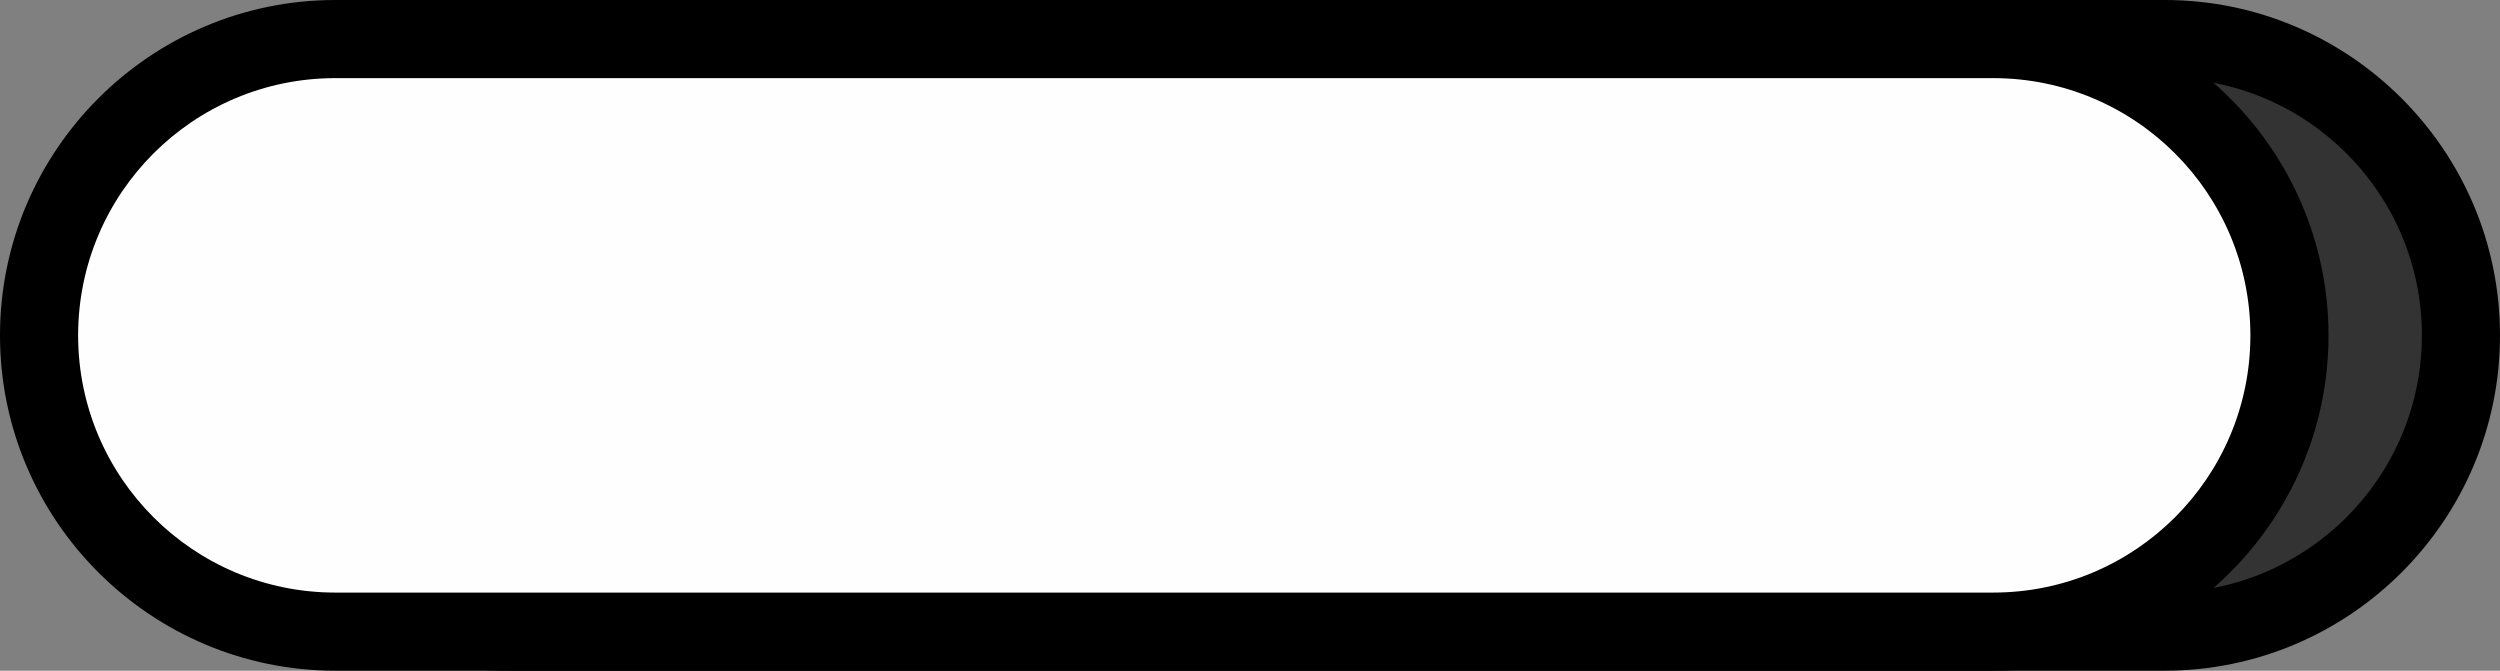 <svg xmlns="http://www.w3.org/2000/svg" width="32" height="8.585" viewBox="0 0 32 8.585">
  <rect x="0" y="0" width="32" height="8.585" fill="#808080" stroke="none"/>
  <g id="Group_9_Copy" data-name="Group 9 Copy" transform="translate(1 1)">
    <g id="Rectangle_3" data-name="Rectangle 3" transform="translate(2.195)" fill="#333" stroke-miterlimit="10">
      <path d="M 24.512 7.085 L 3.293 7.085 C 1.201 7.085 -0.5 5.384 -0.5 3.293 C -0.5 1.201 1.201 -0.5 3.293 -0.5 L 24.512 -0.5 C 26.603 -0.5 28.305 1.201 28.305 3.293 C 28.305 5.384 26.603 7.085 24.512 7.085 Z" stroke="none"/>
      <path d="M 3.293 2.86102294921875e-06 C 1.474 2.86102294921875e-06 0 1.474 0 3.293 C 0 5.111 1.474 6.585 3.293 6.585 L 24.512 6.585 C 26.331 6.585 27.805 5.111 27.805 3.293 C 27.805 1.474 26.331 2.86102294921875e-06 24.512 2.86102294921875e-06 L 3.293 2.86102294921875e-06 M 3.293 -1 L 24.512 -1 C 26.879 -1 28.805 0.926 28.805 3.293 C 28.805 5.66 26.879 7.585 24.512 7.585 L 3.293 7.585 C 0.926 7.585 -1 5.66 -1 3.293 C -1 0.926 0.926 -1 3.293 -1 Z" stroke="none" fill="#000"/>
    </g>
    <g id="Rectangle_3-2" data-name="Rectangle 3" fill="#fffefe" stroke-miterlimit="10">
      <path d="M 24.512 7.085 L 3.293 7.085 C 1.201 7.085 -0.5 5.384 -0.5 3.293 C -0.5 1.201 1.201 -0.5 3.293 -0.5 L 24.512 -0.5 C 26.603 -0.5 28.305 1.201 28.305 3.293 C 28.305 5.384 26.603 7.085 24.512 7.085 Z" stroke="none"/>
      <path d="M 3.293 2.86102294921875e-06 C 1.474 2.86102294921875e-06 0 1.474 0 3.293 C 0 5.111 1.474 6.585 3.293 6.585 L 24.512 6.585 C 26.331 6.585 27.805 5.111 27.805 3.293 C 27.805 1.474 26.331 2.86102294921875e-06 24.512 2.86102294921875e-06 L 3.293 2.86102294921875e-06 M 3.293 -1 L 24.512 -1 C 26.879 -1 28.805 0.926 28.805 3.293 C 28.805 5.66 26.879 7.585 24.512 7.585 L 3.293 7.585 C 0.926 7.585 -1 5.66 -1 3.293 C -1 0.926 0.926 -1 3.293 -1 Z" stroke="none" fill="#000"/>
    </g>
  </g>
</svg>
